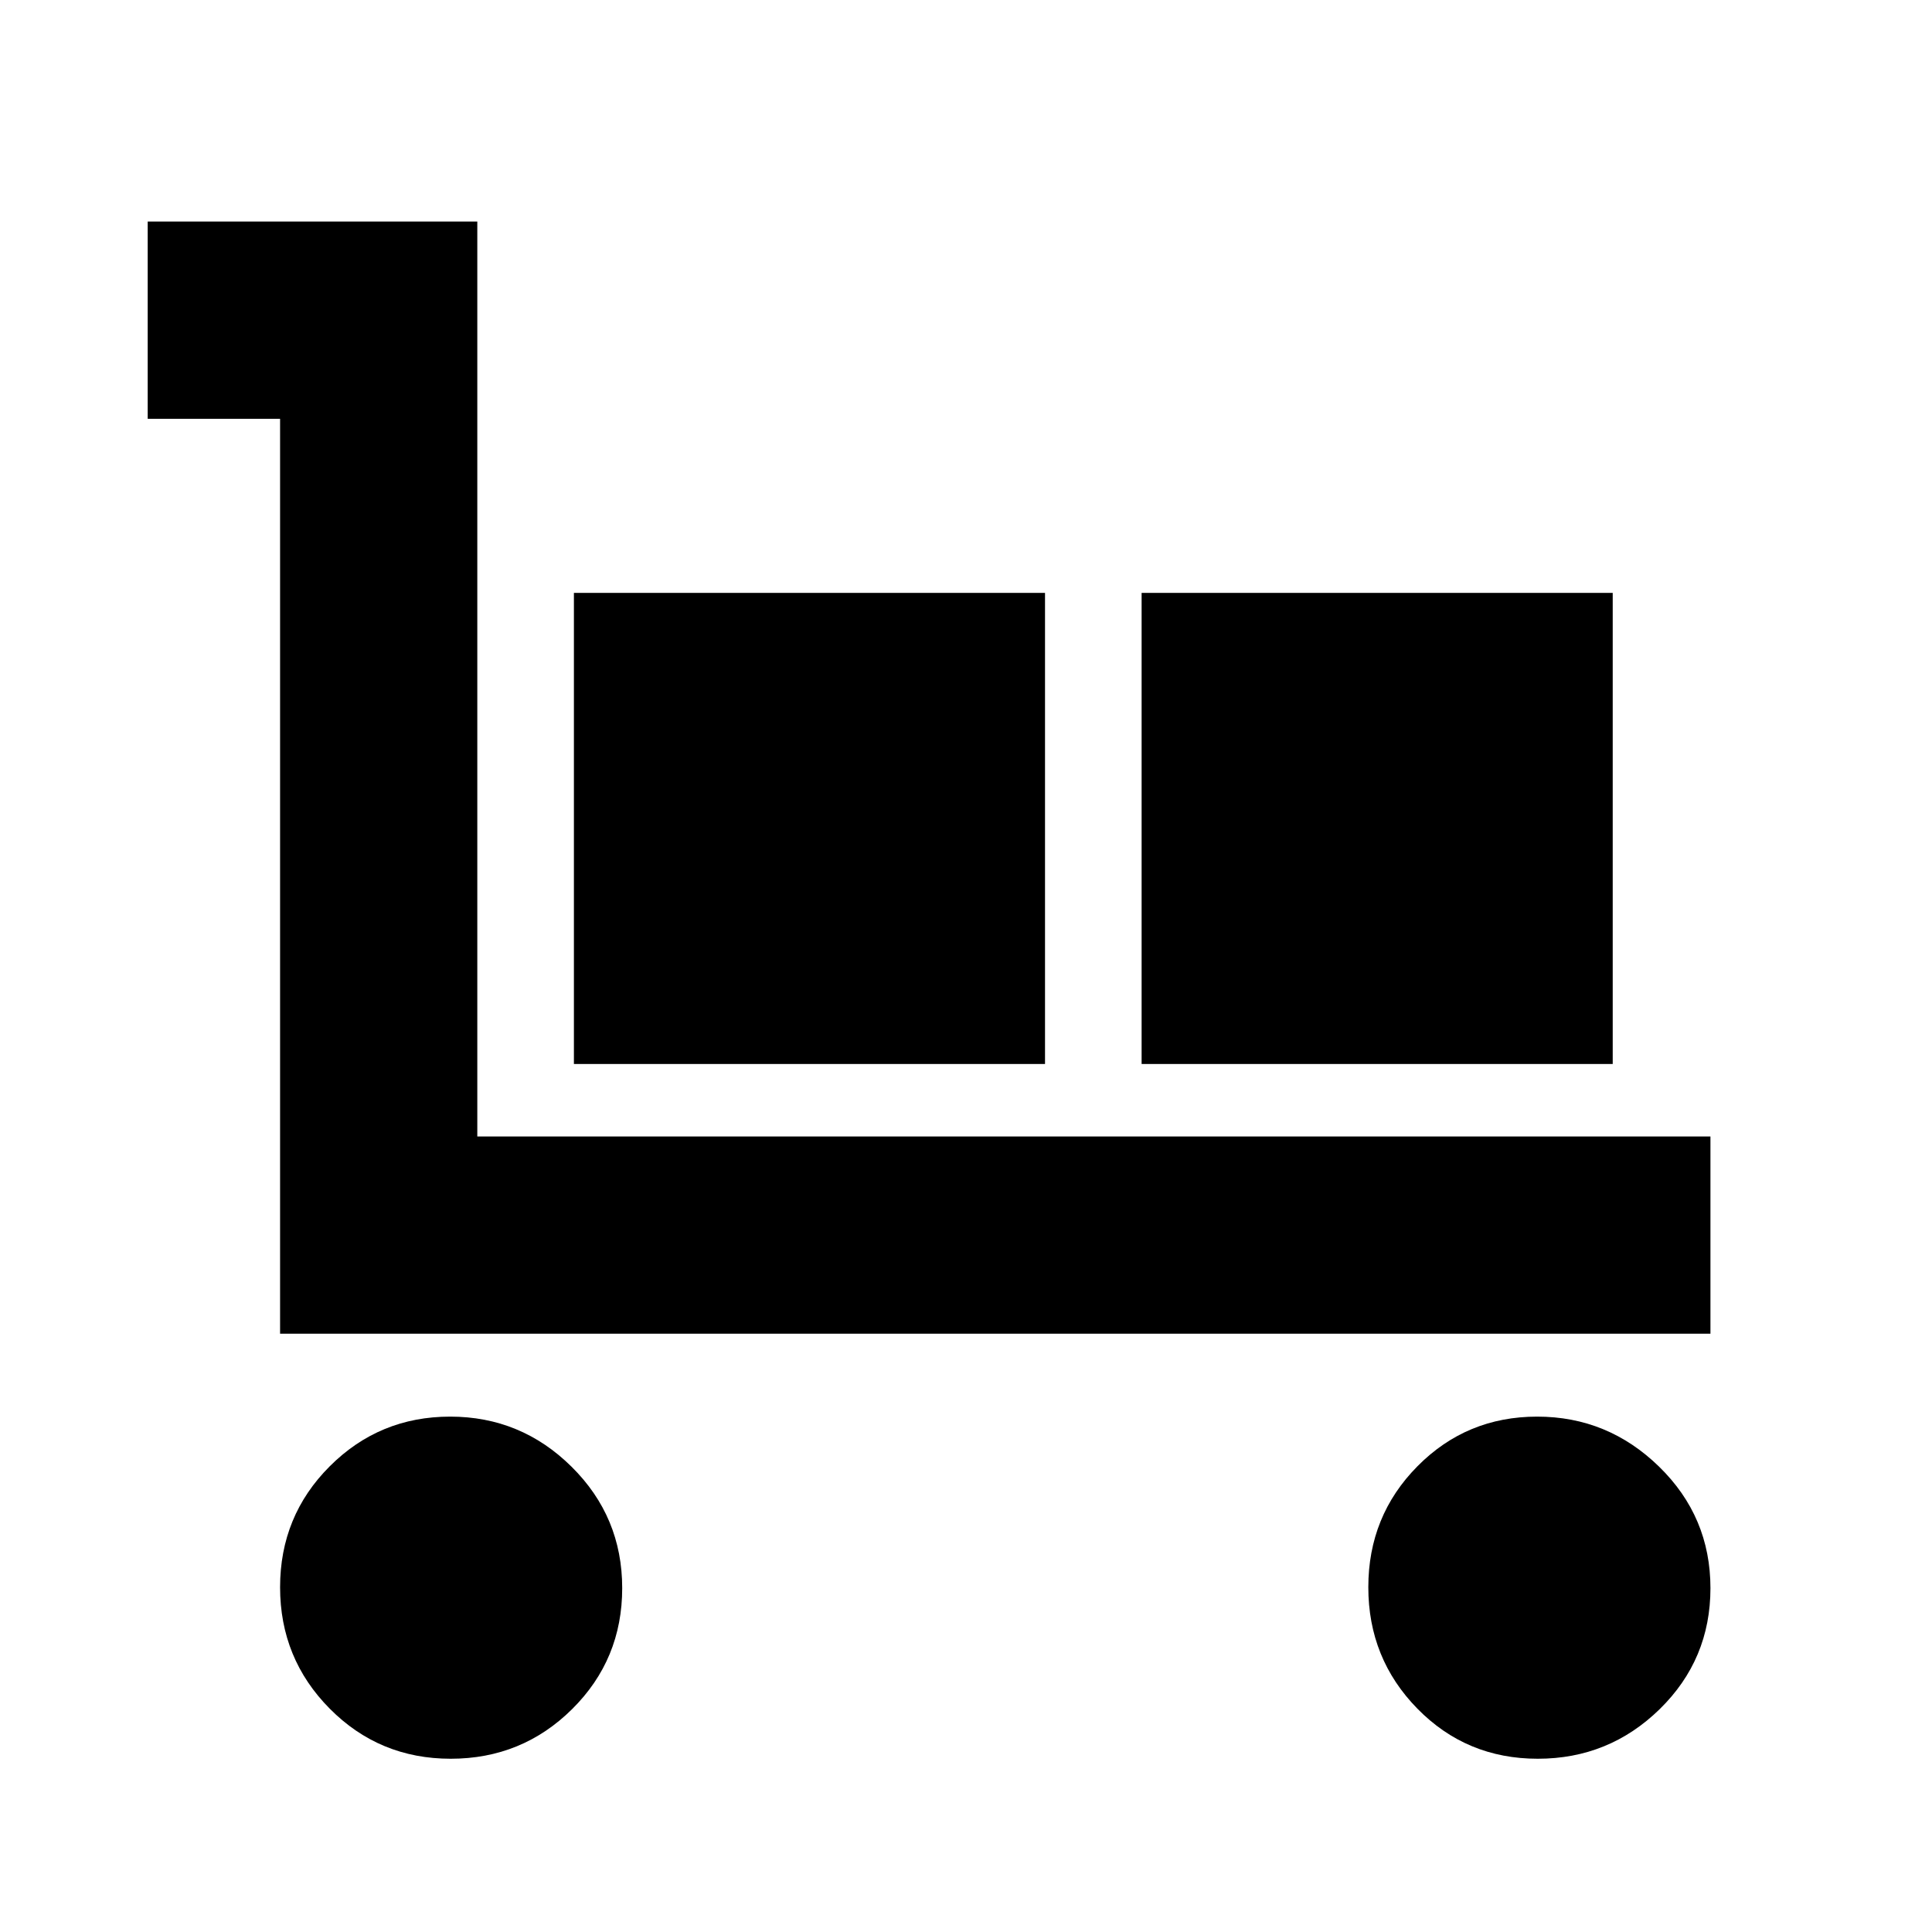 <svg xmlns="http://www.w3.org/2000/svg" height="20" viewBox="0 -960 960 960" width="20"><path d="M139.17-297.3v-454.61H73.39v-98h163.78v454.61h612.74v98H139.17Zm84.79 211.21q-35.44 0-60.11-24.88-24.68-24.89-24.68-60.33t24.68-60.11q24.68-24.68 59.83-24.68T284-231.2q25.17 24.89 25.17 60.33t-24.88 60.11q-24.89 24.67-60.33 24.67Zm61.21-345.21v-234.09h234.09v234.09H285.17Zm282.09 0v-234.09h234.09v234.09H567.26ZM764.1-86.09q-35.4 0-59.8-24.88-24.39-24.89-24.39-60.33t24.4-60.11q24.4-24.68 59.5-24.68 35.11 0 60.61 24.89 25.49 24.89 25.49 60.33t-25.2 60.11Q799.5-86.09 764.1-86.09Z"/></svg>
